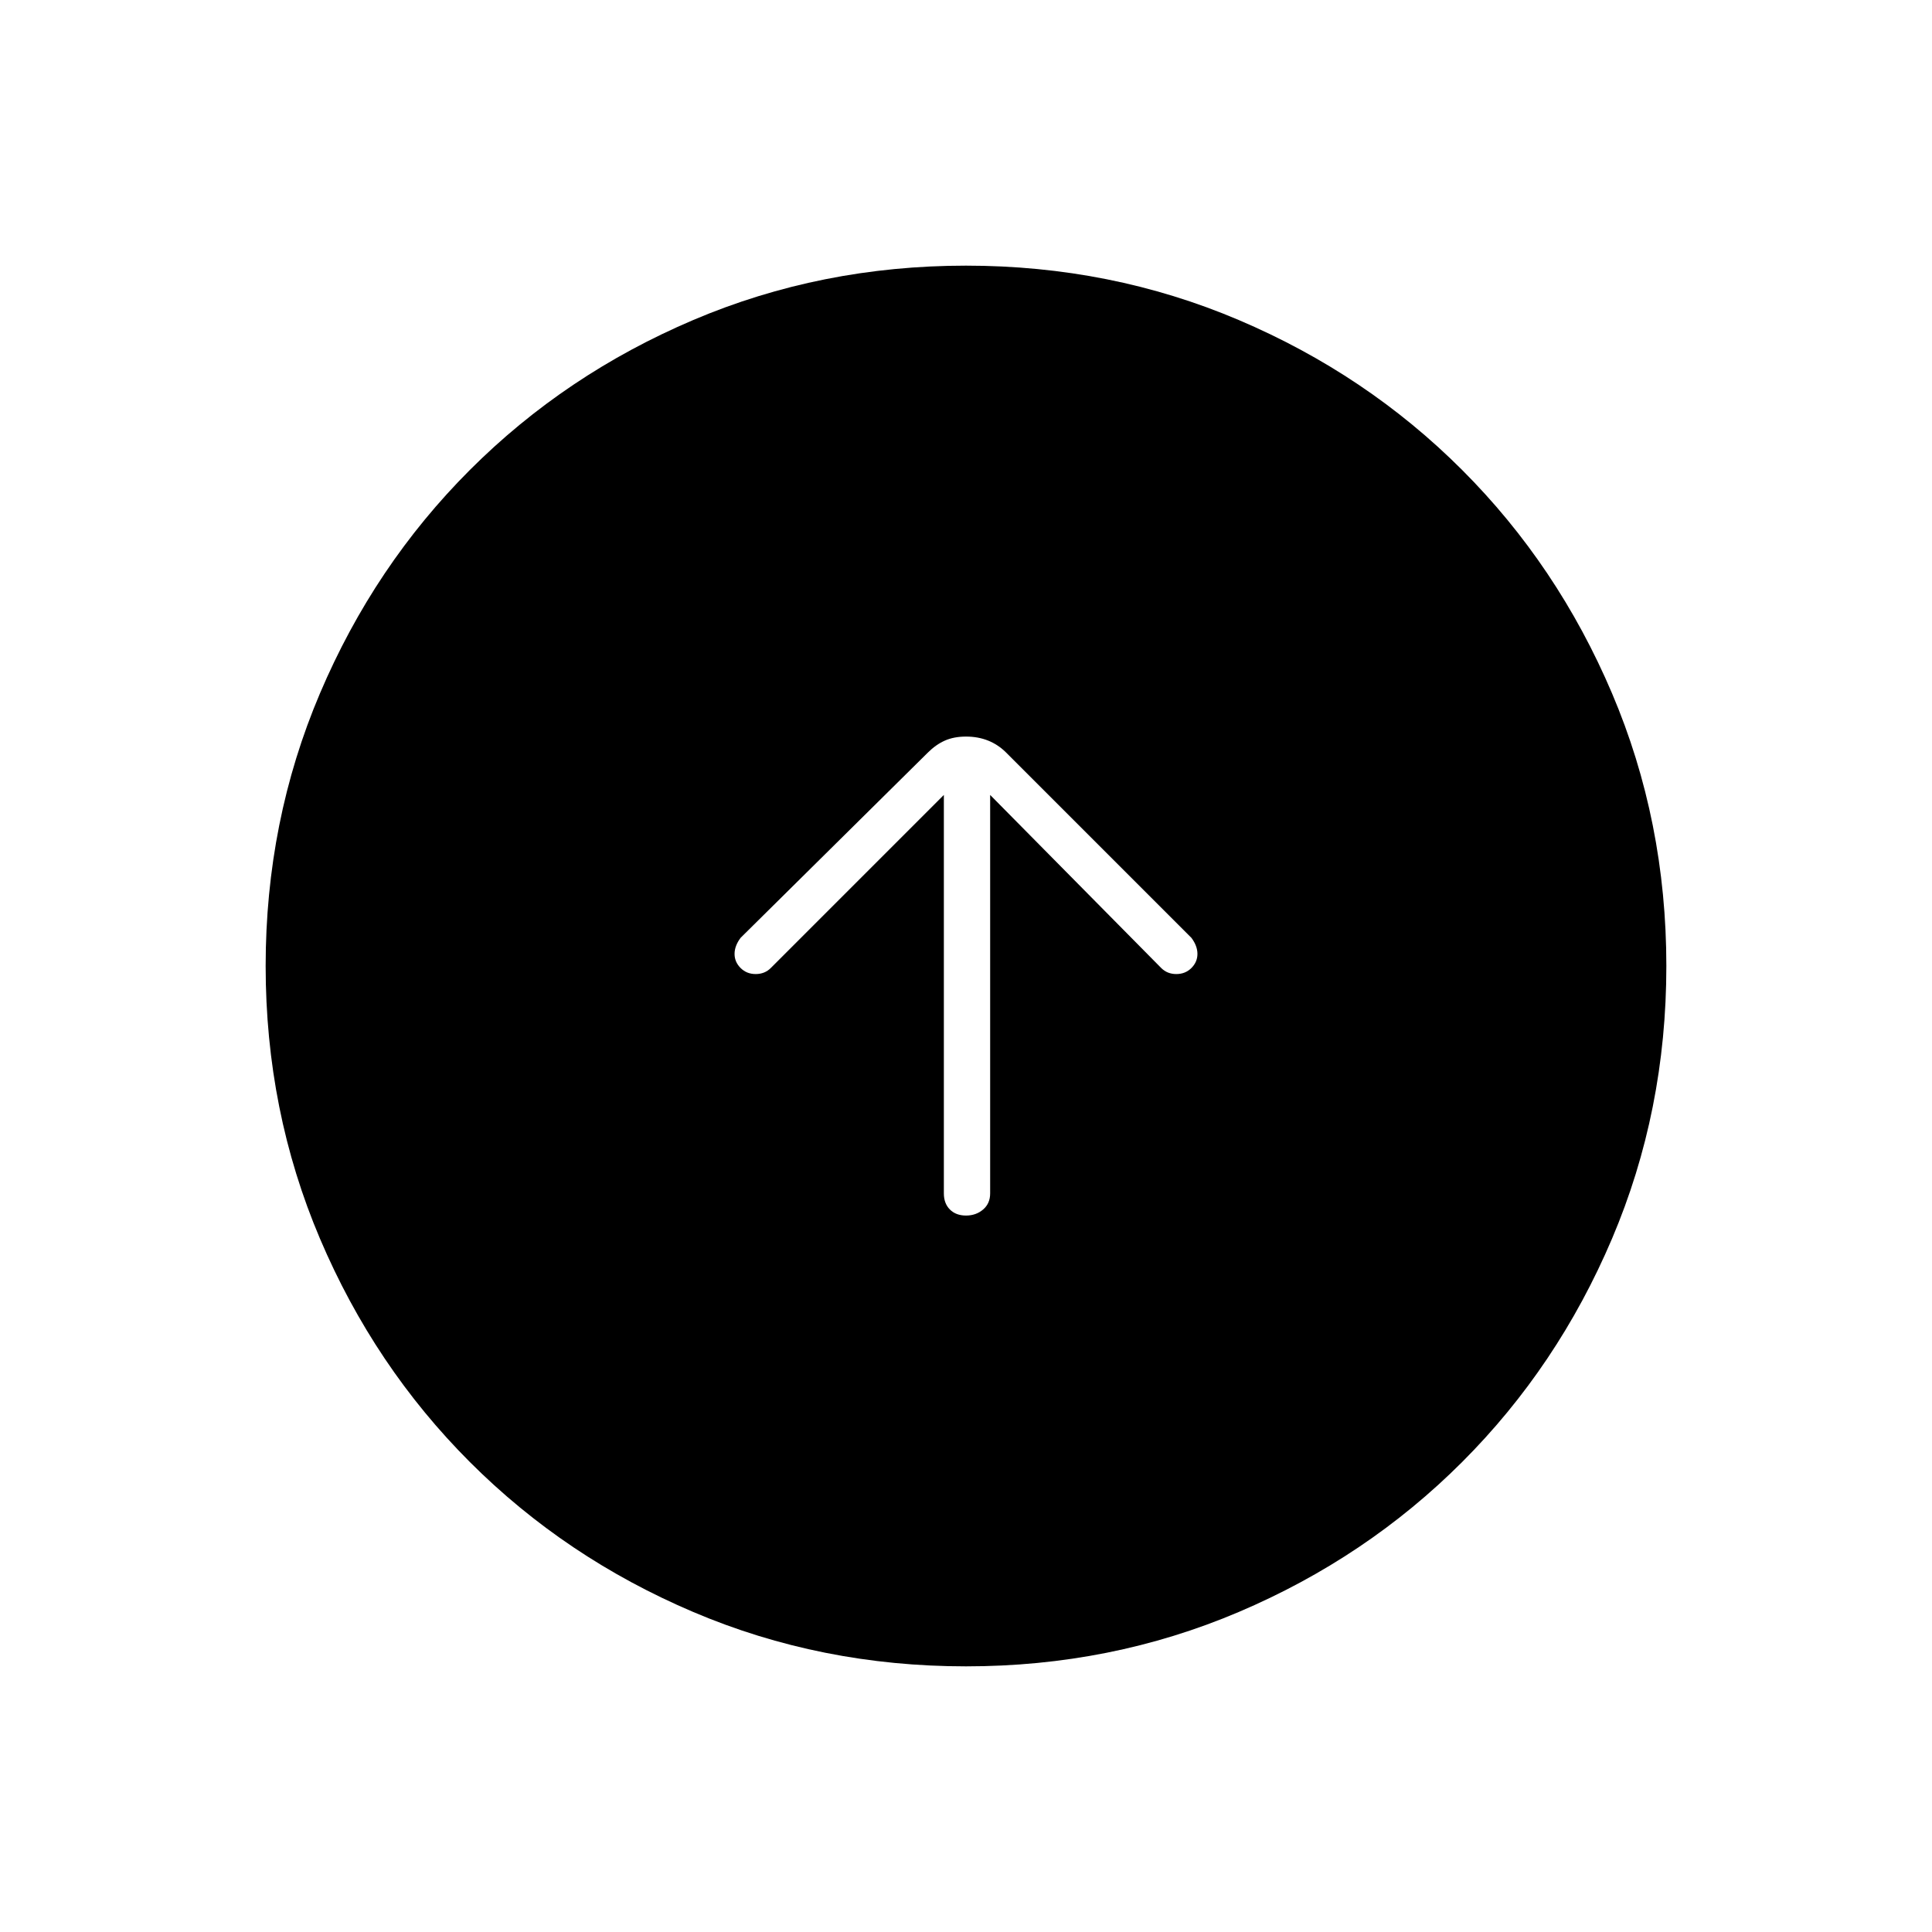 <svg xmlns="http://www.w3.org/2000/svg" width="48" height="48" viewBox="0 0 48 48"><path d="M24 30.2q.25 0 .425-.15t.175-.4v-9.9l4.25 4.3q.15.15.375.15t.375-.15q.15-.15.15-.35 0-.2-.15-.4L25 18.7q-.2-.2-.45-.3-.25-.1-.55-.1-.3 0-.525.1-.225.1-.425.3l-4.65 4.6q-.15.2-.15.4t.15.35q.15.15.375.15t.375-.15l4.3-4.3v9.9q0 .25.15.4.15.15.4.15Zm0 11.2q-3.6 0-6.775-1.35-3.175-1.35-5.55-3.725t-3.725-5.55Q6.6 27.6 6.6 24q0-3.6 1.35-6.775 1.35-3.175 3.725-5.55t5.55-3.725Q20.4 6.6 24 6.6q3.6 0 6.775 1.35 3.175 1.35 5.55 3.725t3.725 5.55Q41.4 20.4 41.4 24q0 3.6-1.35 6.775-1.35 3.175-3.725 5.55t-5.55 3.725Q27.6 41.4 24 41.4Z"/></svg>